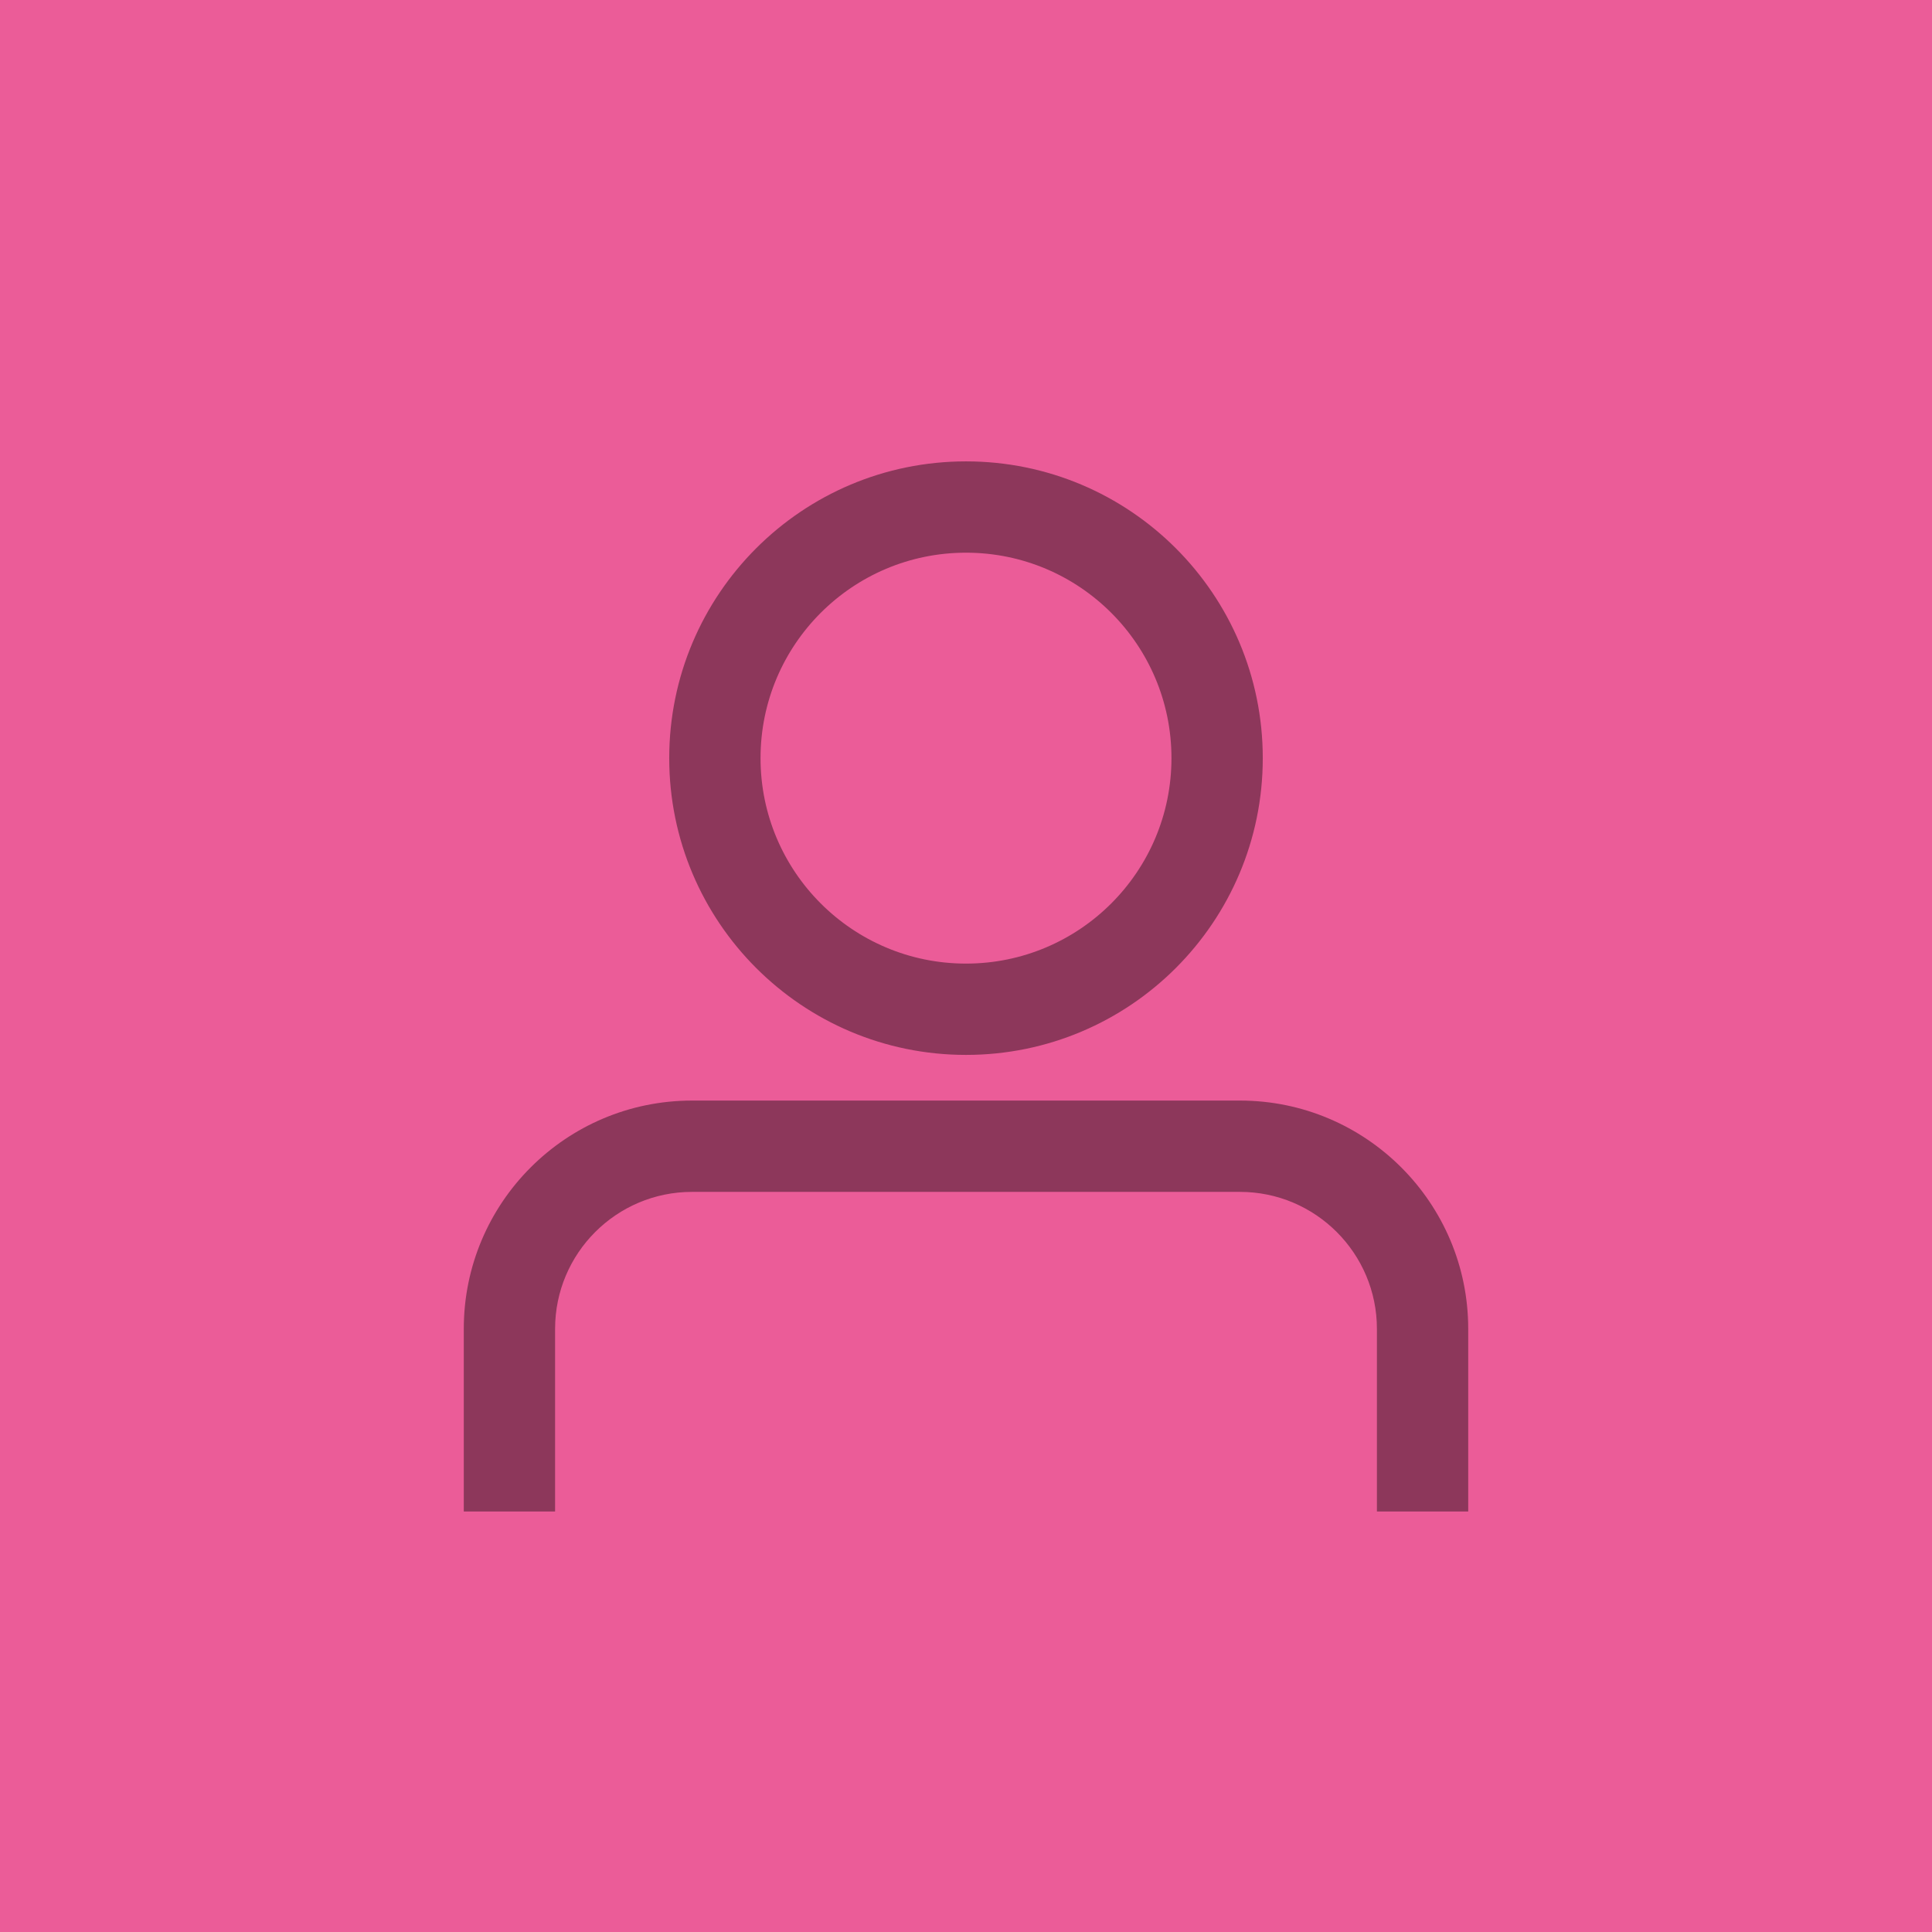 <svg width="156" height="156" viewBox="0 0 156 156" fill="none" xmlns="http://www.w3.org/2000/svg">
<rect width="156" height="156" fill="#EB5C98"/>
<path opacity="0.4" d="M78 85.179C64.766 85.179 54.037 74.451 54.037 61.216C54.037 47.982 64.766 37.254 78 37.254C91.234 37.254 101.963 47.982 101.963 61.216C101.963 74.451 91.234 85.179 78 85.179ZM78 77.806C87.162 77.806 94.59 70.379 94.59 61.216C94.59 52.054 87.162 44.627 78 44.627C68.838 44.627 61.41 52.054 61.41 61.216C61.41 70.379 68.838 77.806 78 77.806ZM44.821 122.045H37.448V107.298C37.448 97.121 45.704 88.866 55.878 88.866H100.122C110.296 88.866 118.552 97.13 118.552 107.298V122.045H111.179V107.298C111.179 101.2 106.222 96.239 100.122 96.239H55.878C49.776 96.239 44.821 101.193 44.821 107.298V122.045Z" fill="black"/>
</svg>

